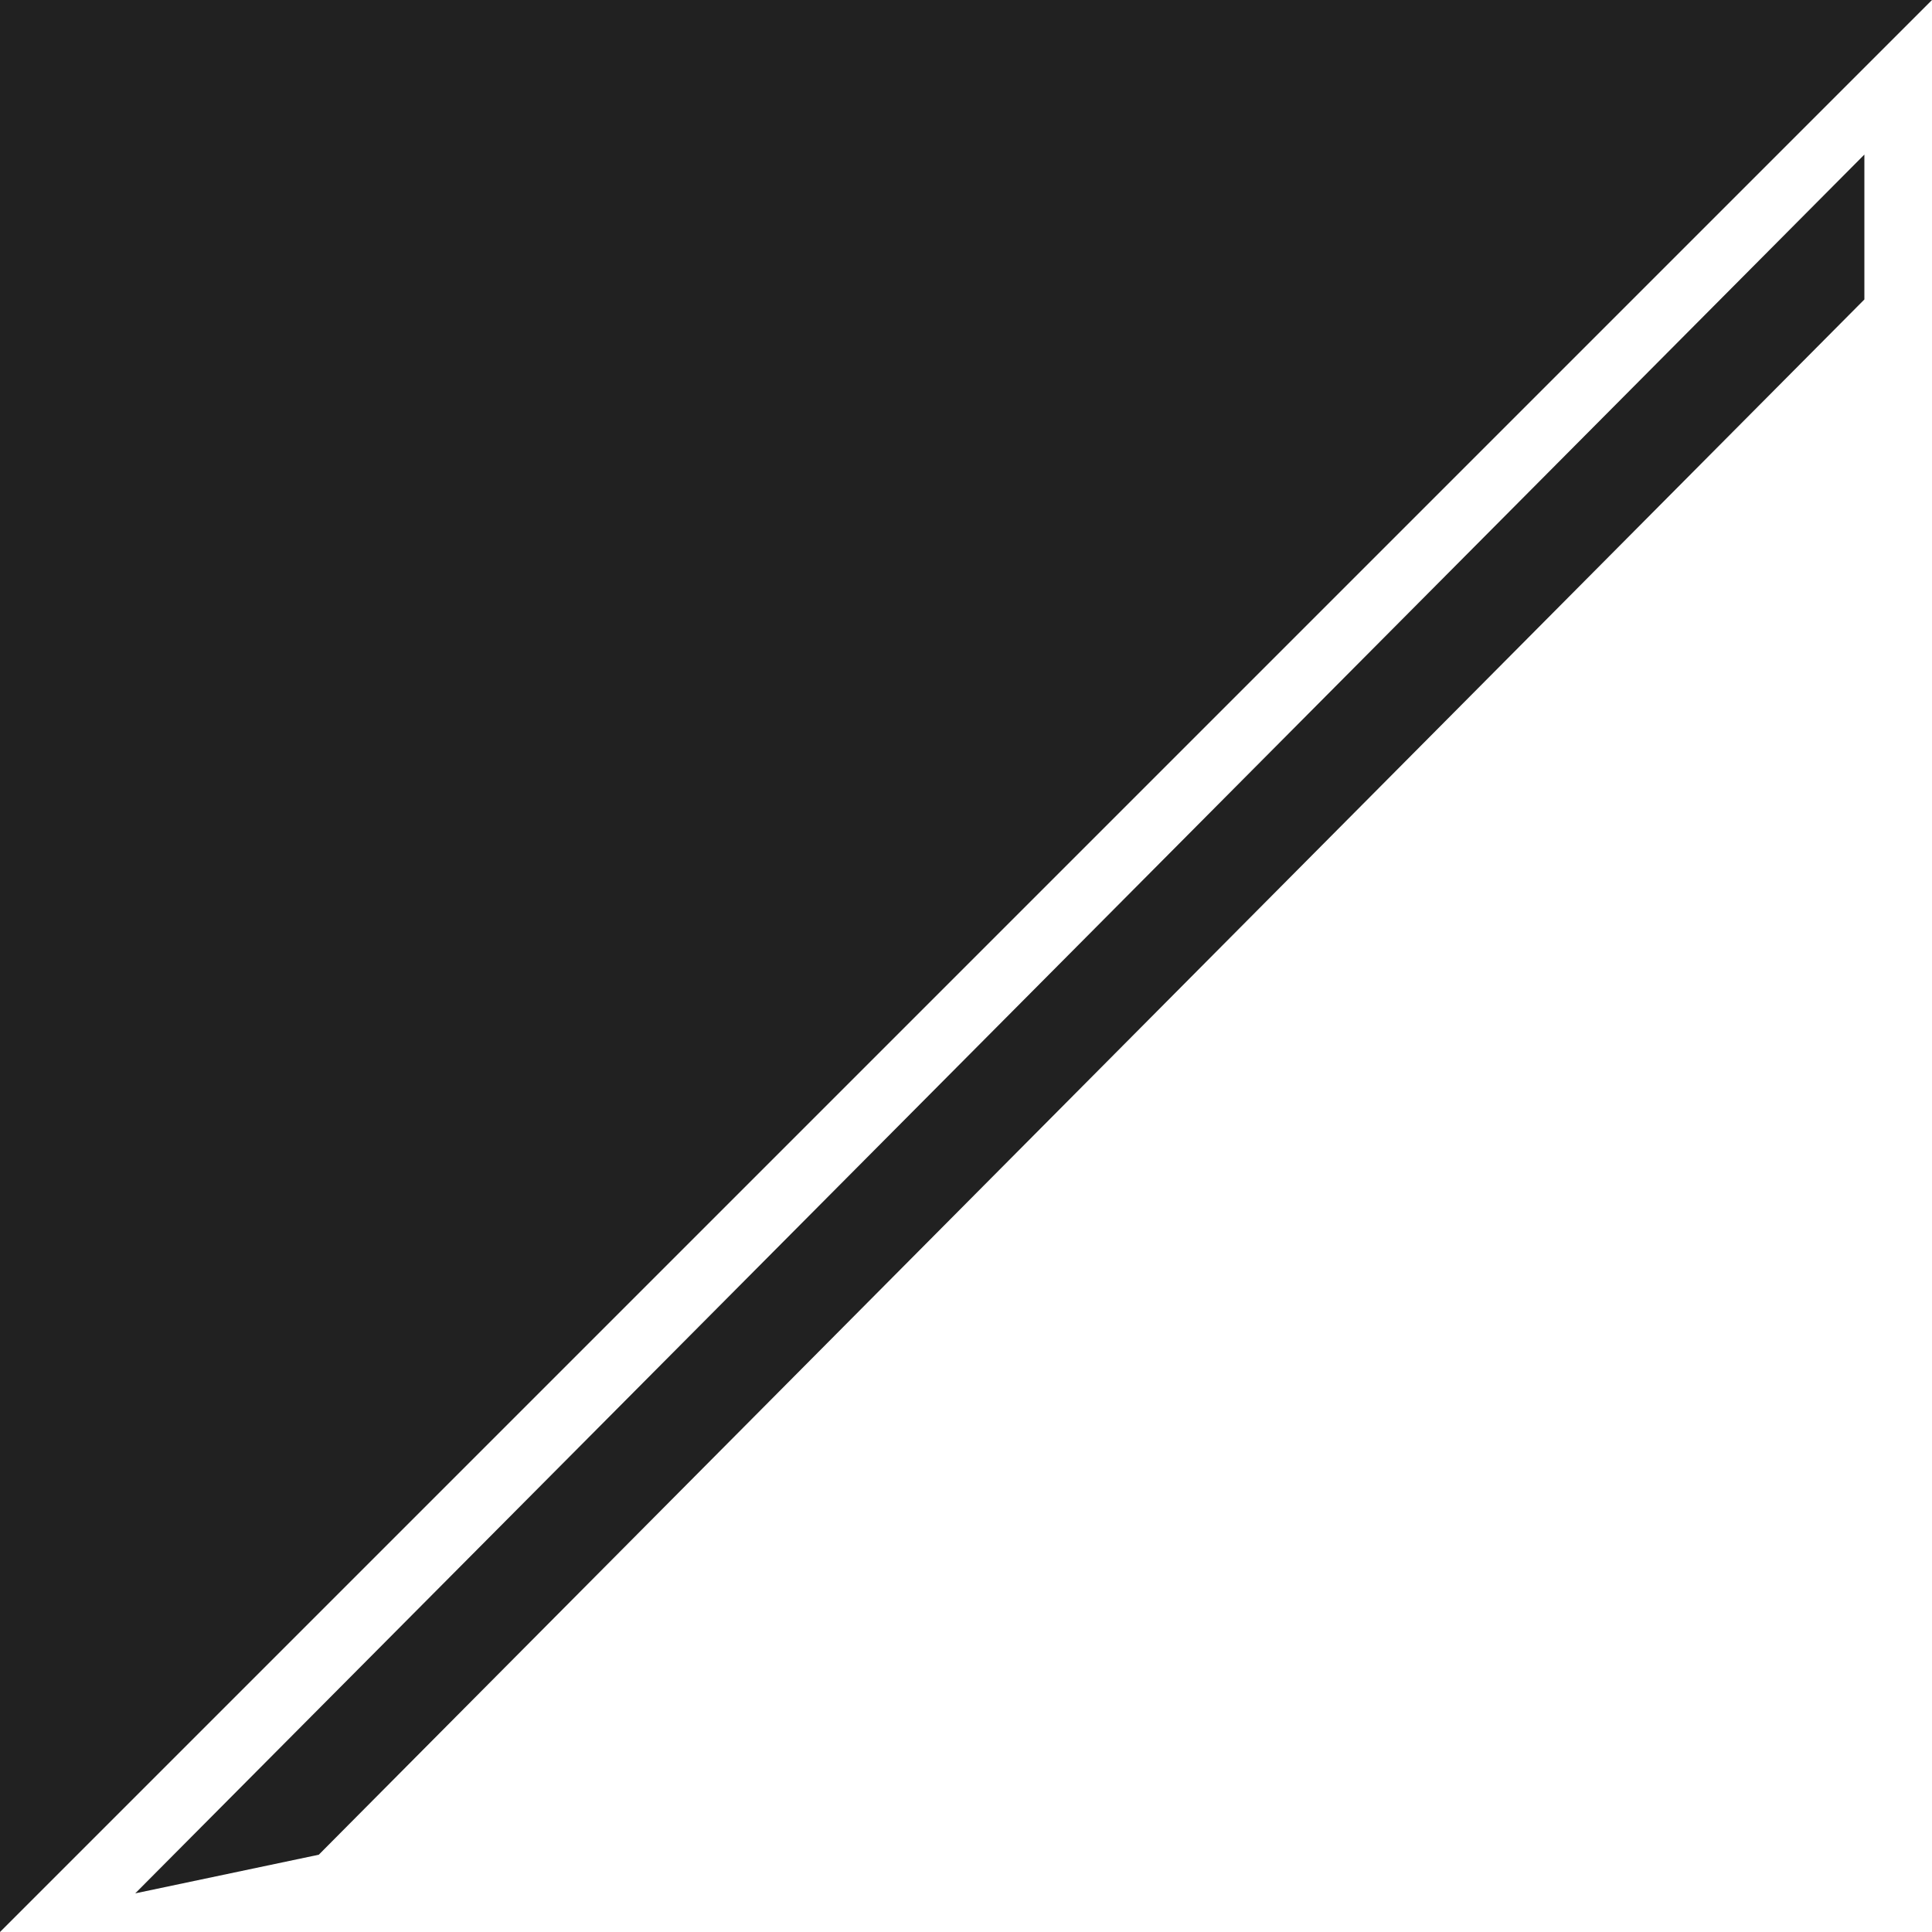 <svg width="100" height="100" viewBox="0 0 100 100" fill="none" xmlns="http://www.w3.org/2000/svg">
<path d="M0 0H100L0 100V0Z" fill="#212121"/>
<path d="M96.5 8V15.5L16.5 96L7 98L96.5 8Z" fill="#212121"/>
</svg>
